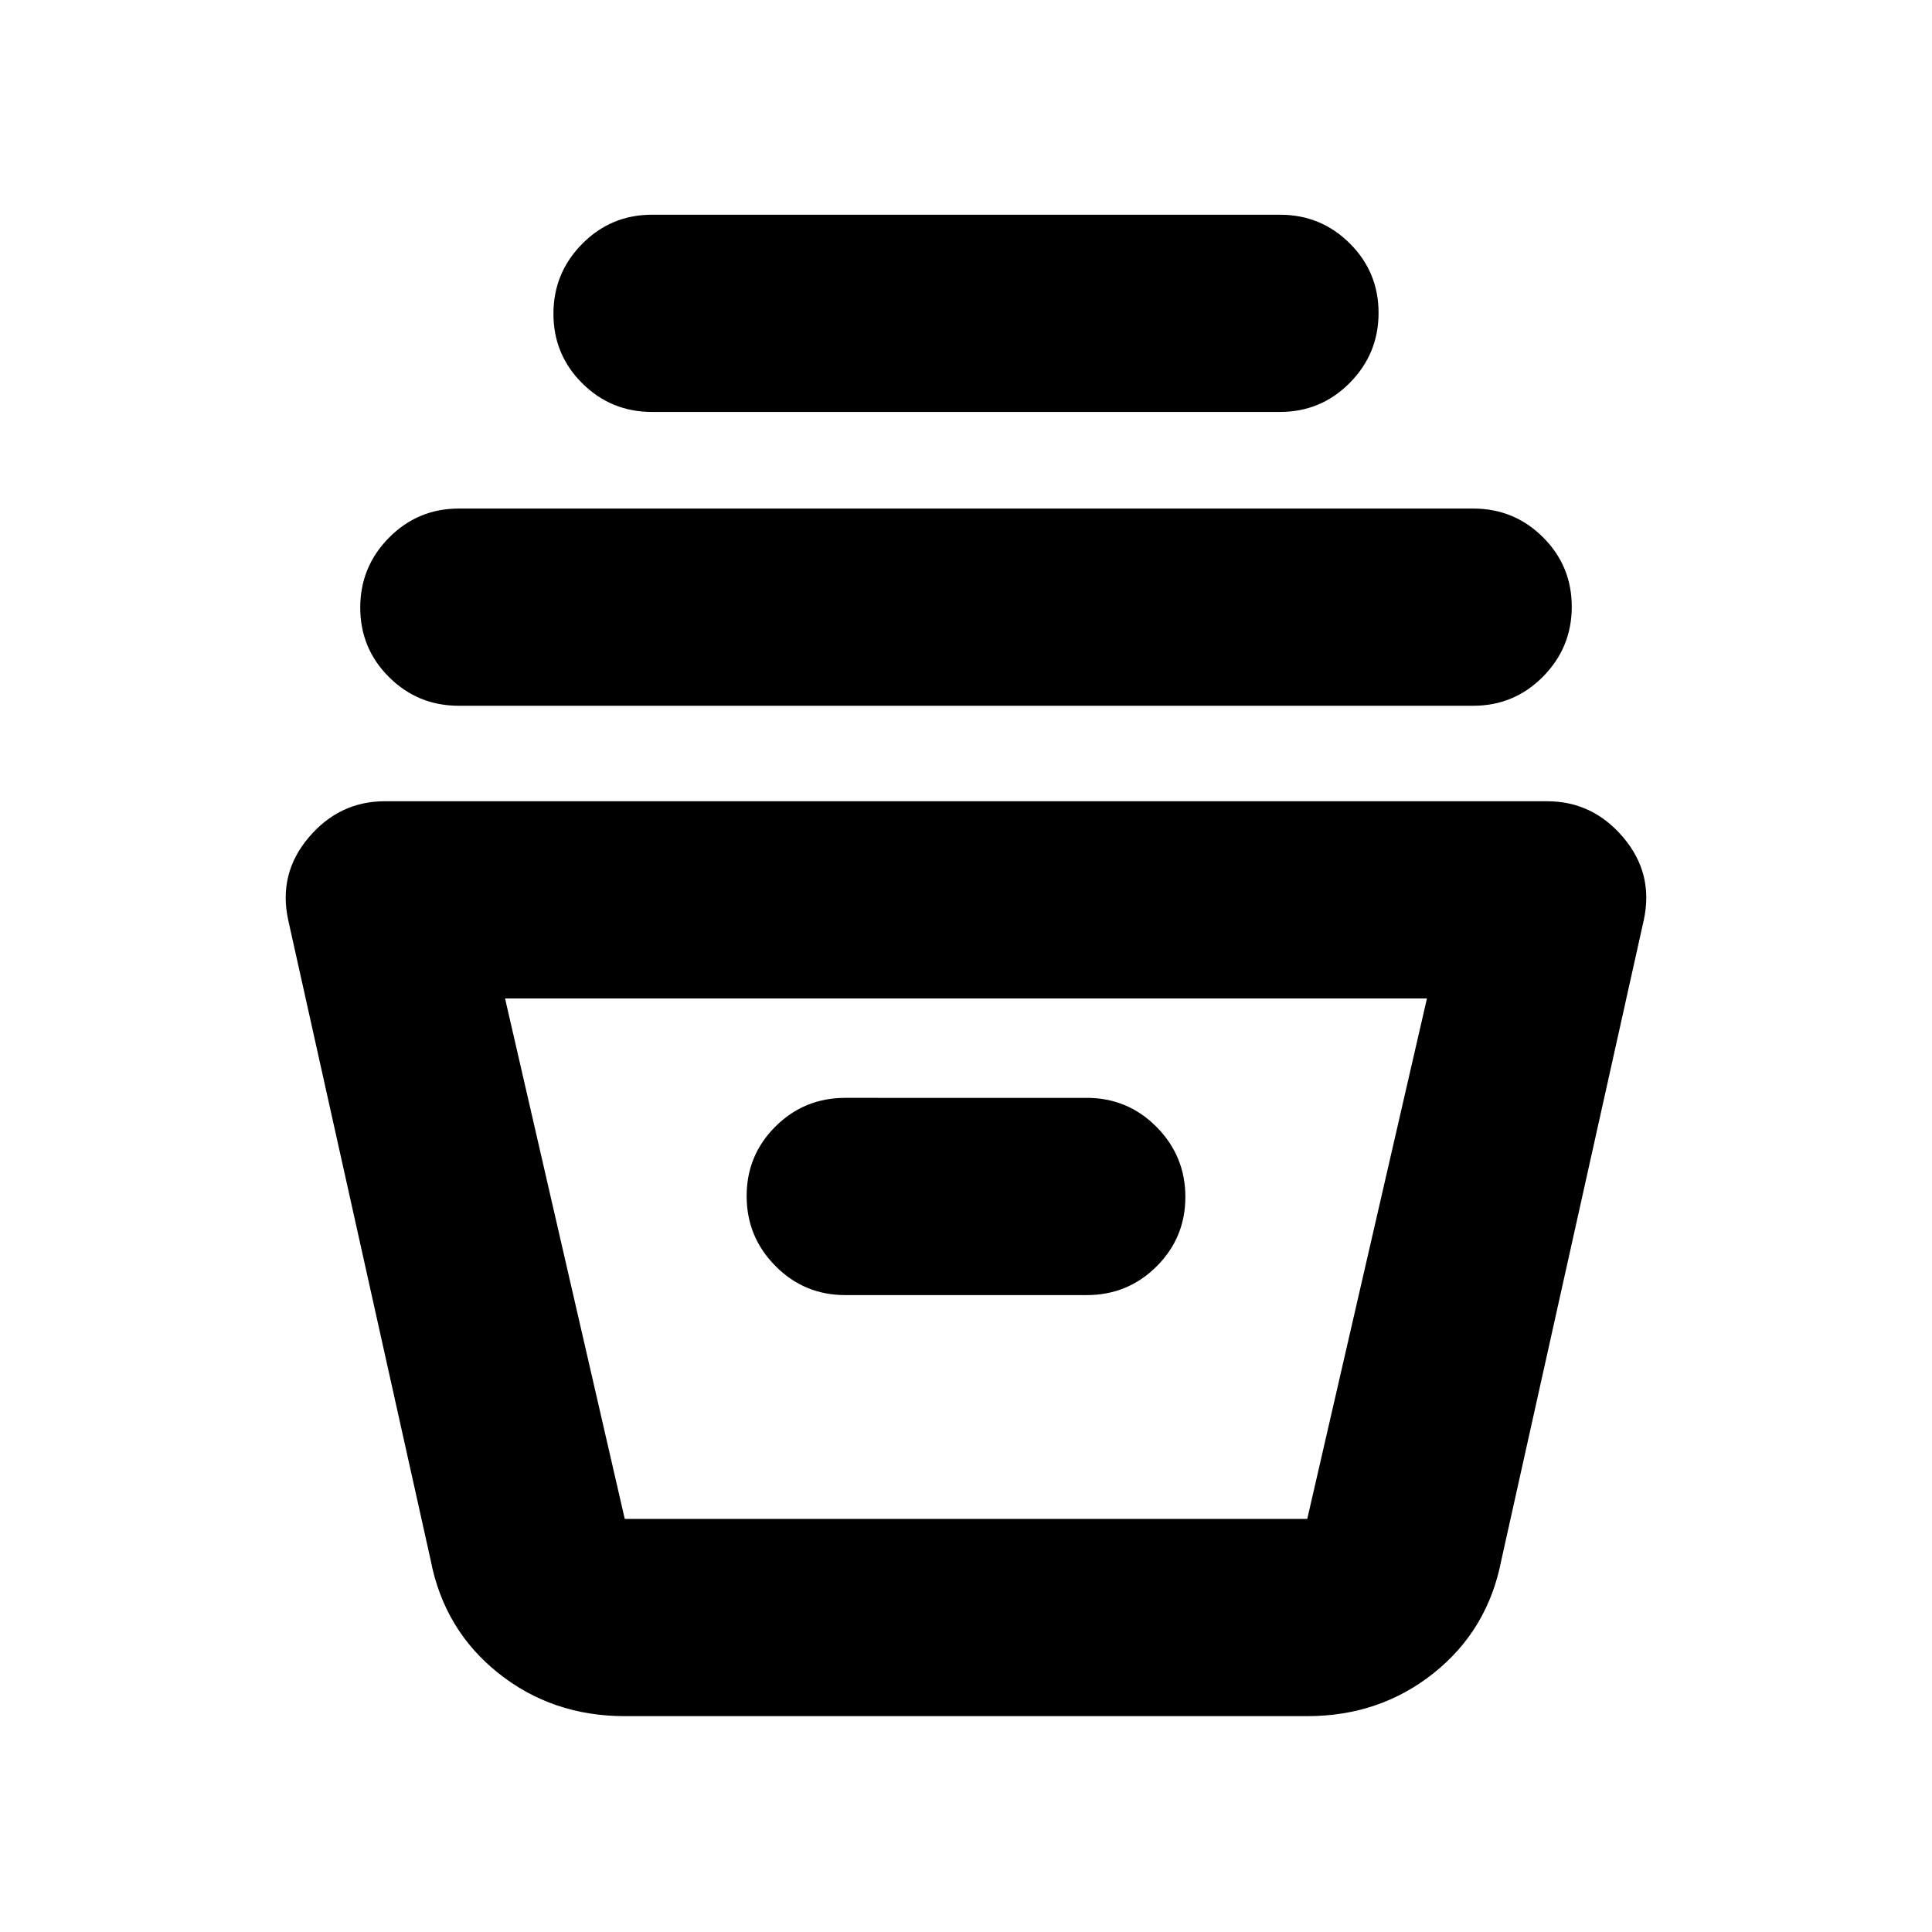 <svg xmlns="http://www.w3.org/2000/svg" height="20" viewBox="0 -960 960 960" width="20"><path d="M310.435-107.259q-36.039 0-62.889-21.435-26.851-21.435-33.547-56.044L143.26-502.607q-5.13-23.218 10.109-41.24 15.24-18.022 37.892-18.022h577.478q22.652 0 37.892 18.022 15.239 18.022 10.109 41.24l-70.739 317.869q-6.696 34.609-33.547 56.044-26.85 21.435-62.889 21.435h-339.13Zm-59.478-356.608 59.478 258.607h339.13l59.478-258.607H250.957ZM420-316.476h120q20.387 0 34.694-14.246 14.307-14.246 14.307-34.544 0-20.298-14.307-34.755-14.307-14.456-34.694-14.456H420q-20.387 0-34.694 14.246-14.307 14.246-14.307 34.544 0 20.298 14.307 34.754 14.307 14.457 34.694 14.457ZM228-609.304q-20.387 0-34.694-14.246-14.307-14.246-14.307-34.544 0-20.297 14.307-34.754 14.307-14.457 34.694-14.457h504q20.387 0 34.694 14.246 14.307 14.246 14.307 34.544 0 20.298-14.307 34.755-14.307 14.456-34.694 14.456H228Zm96-146.001q-20.387 0-34.694-14.246-14.307-14.246-14.307-34.544 0-20.298 14.307-34.755 14.307-14.456 34.694-14.456h312q20.387 0 34.694 14.246 14.307 14.246 14.307 34.544 0 20.298-14.307 34.754-14.307 14.457-34.694 14.457H324ZM300.001-205.26H639.13 300.001Z"/></svg>